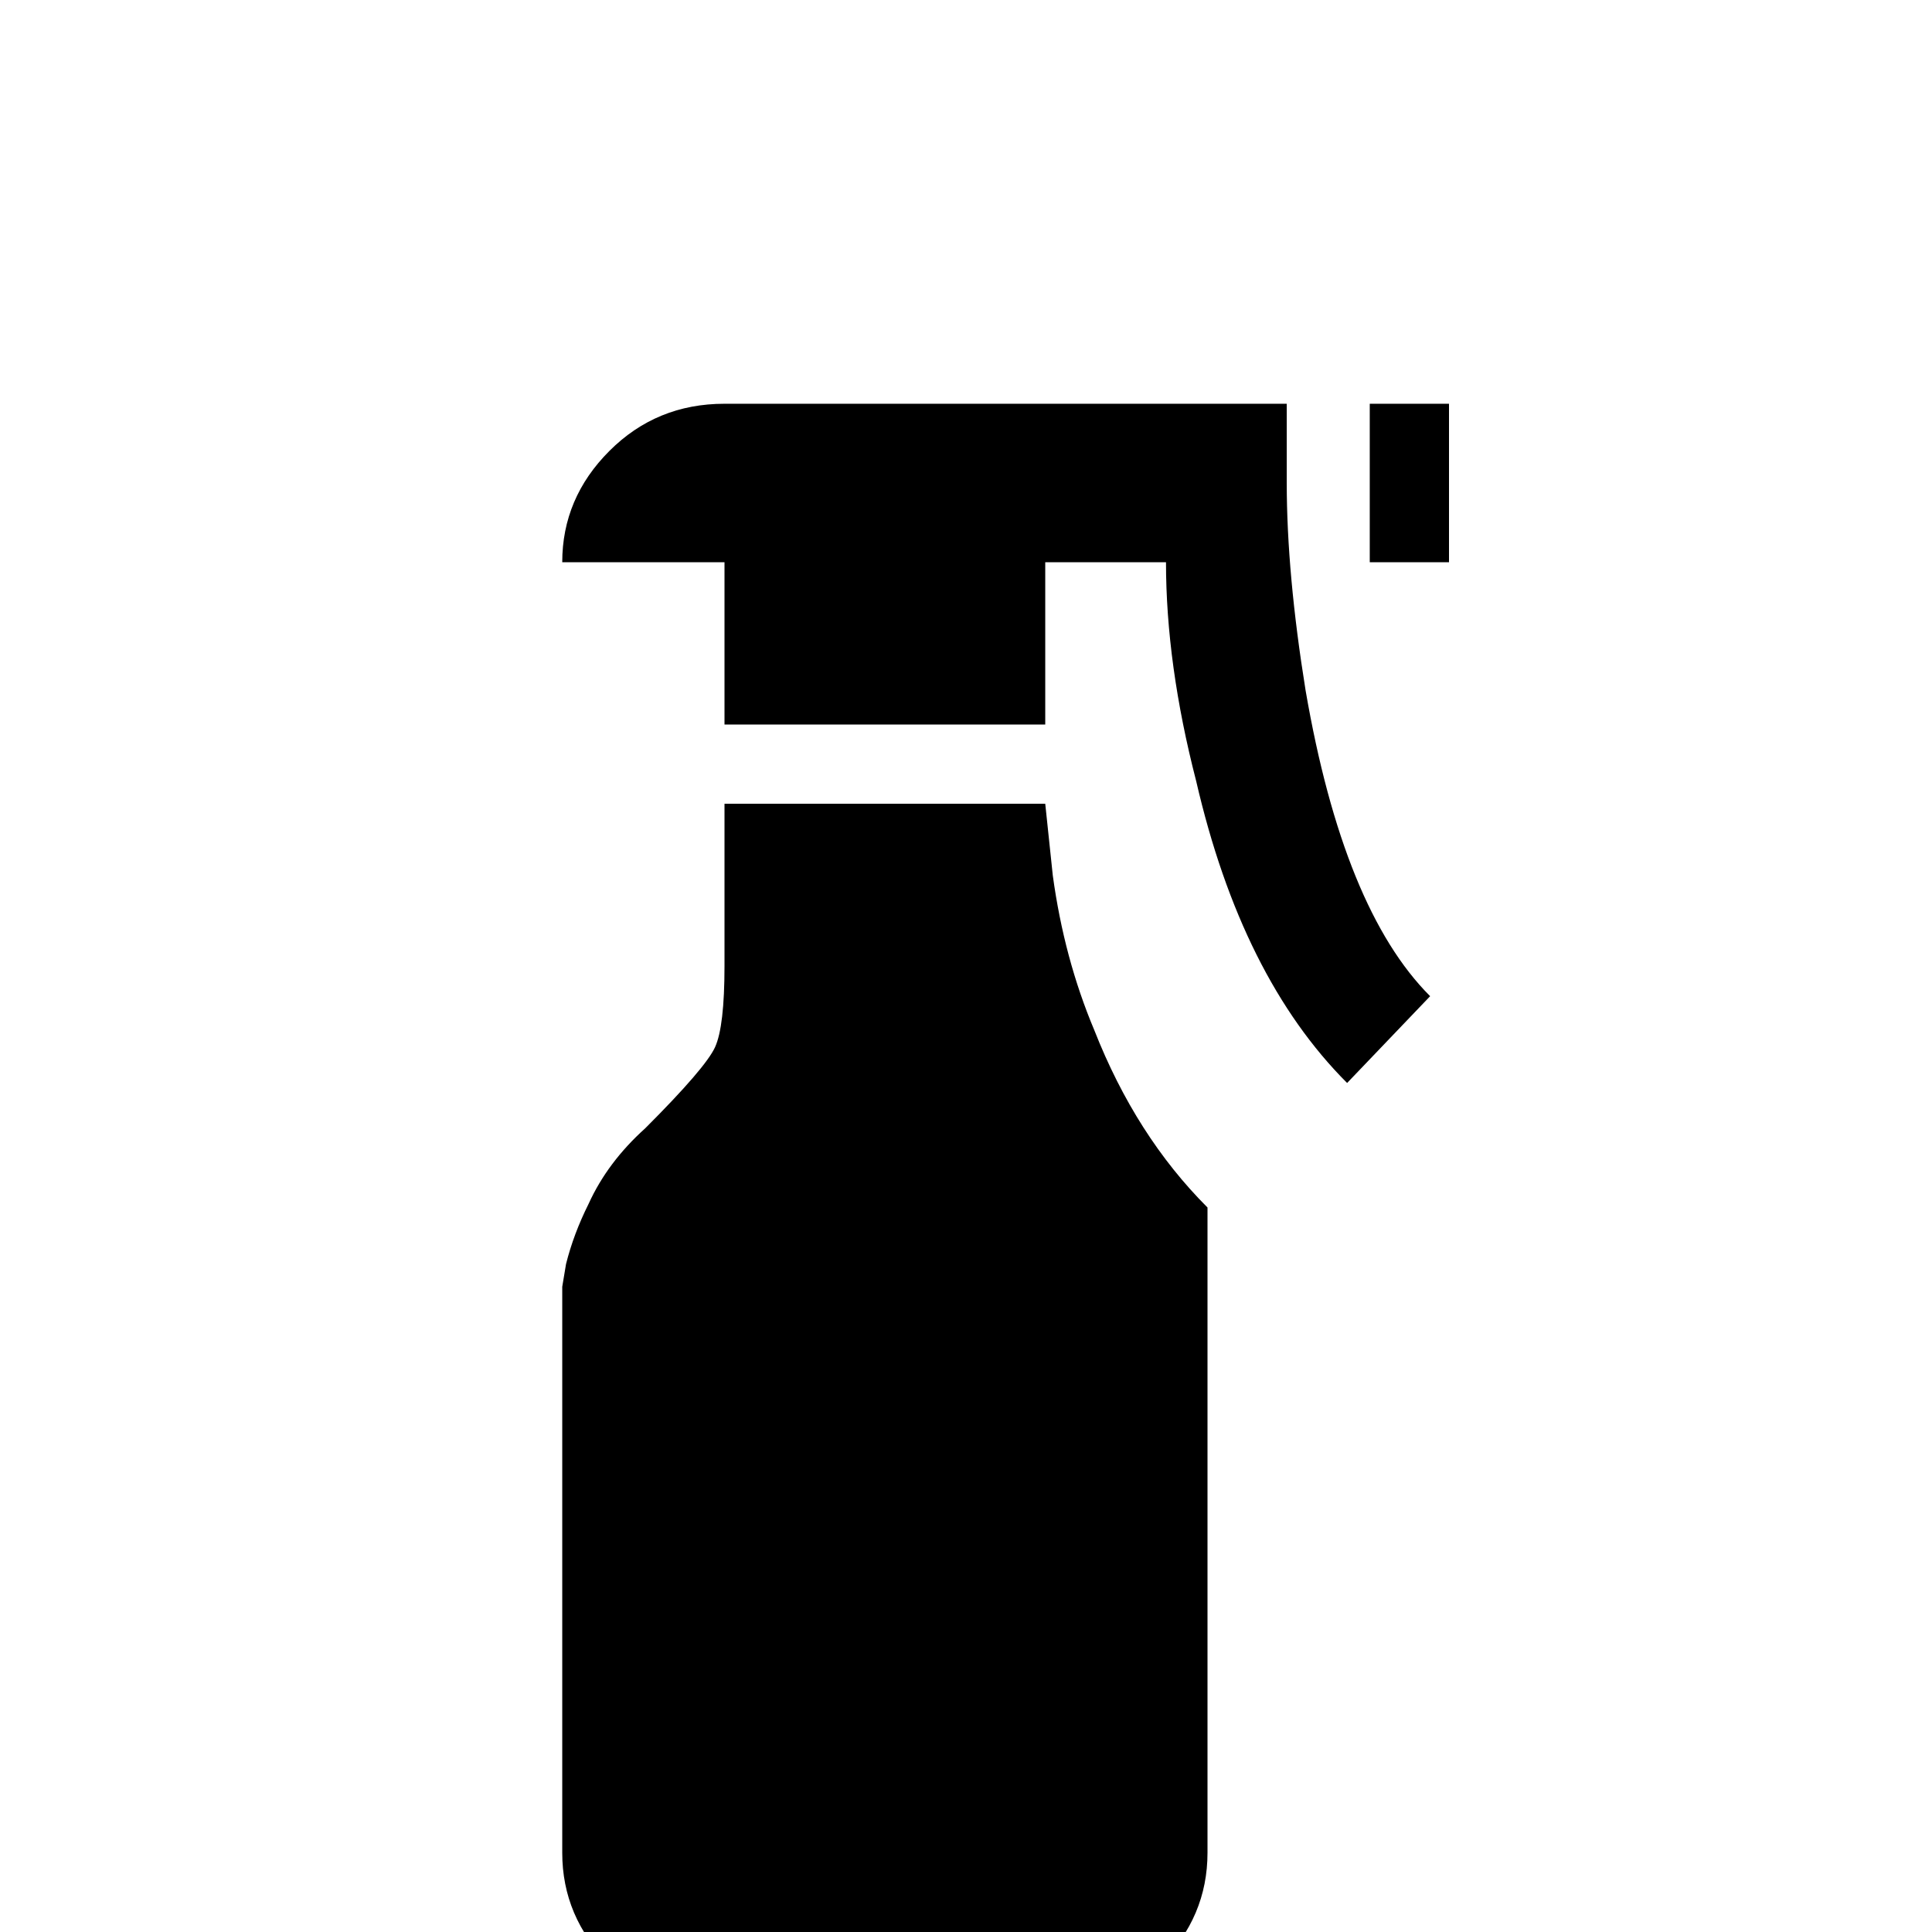 <svg xmlns="http://www.w3.org/2000/svg" viewBox="0 -512 512 512">
	<path fill="#000000" d="M357 -225Q329 -253 317 -305Q309 -336 309 -363H277V-320H192V-363H149Q149 -380 161.5 -392.5Q174 -405 192 -405H341V-384Q341 -360 346 -329Q356 -271 379 -248ZM363 -405V-363H384V-405ZM320 -192Q301 -211 290 -239Q282 -258 279 -280L277 -299H192V-256Q192 -240 189.5 -234.5Q187 -229 171 -213Q161 -204 156 -193Q152 -185 150 -177L149 -171V-21Q149 -4 161.5 8.5Q174 21 192 21H277Q295 21 307.5 8.5Q320 -4 320 -21Z"/>
</svg>